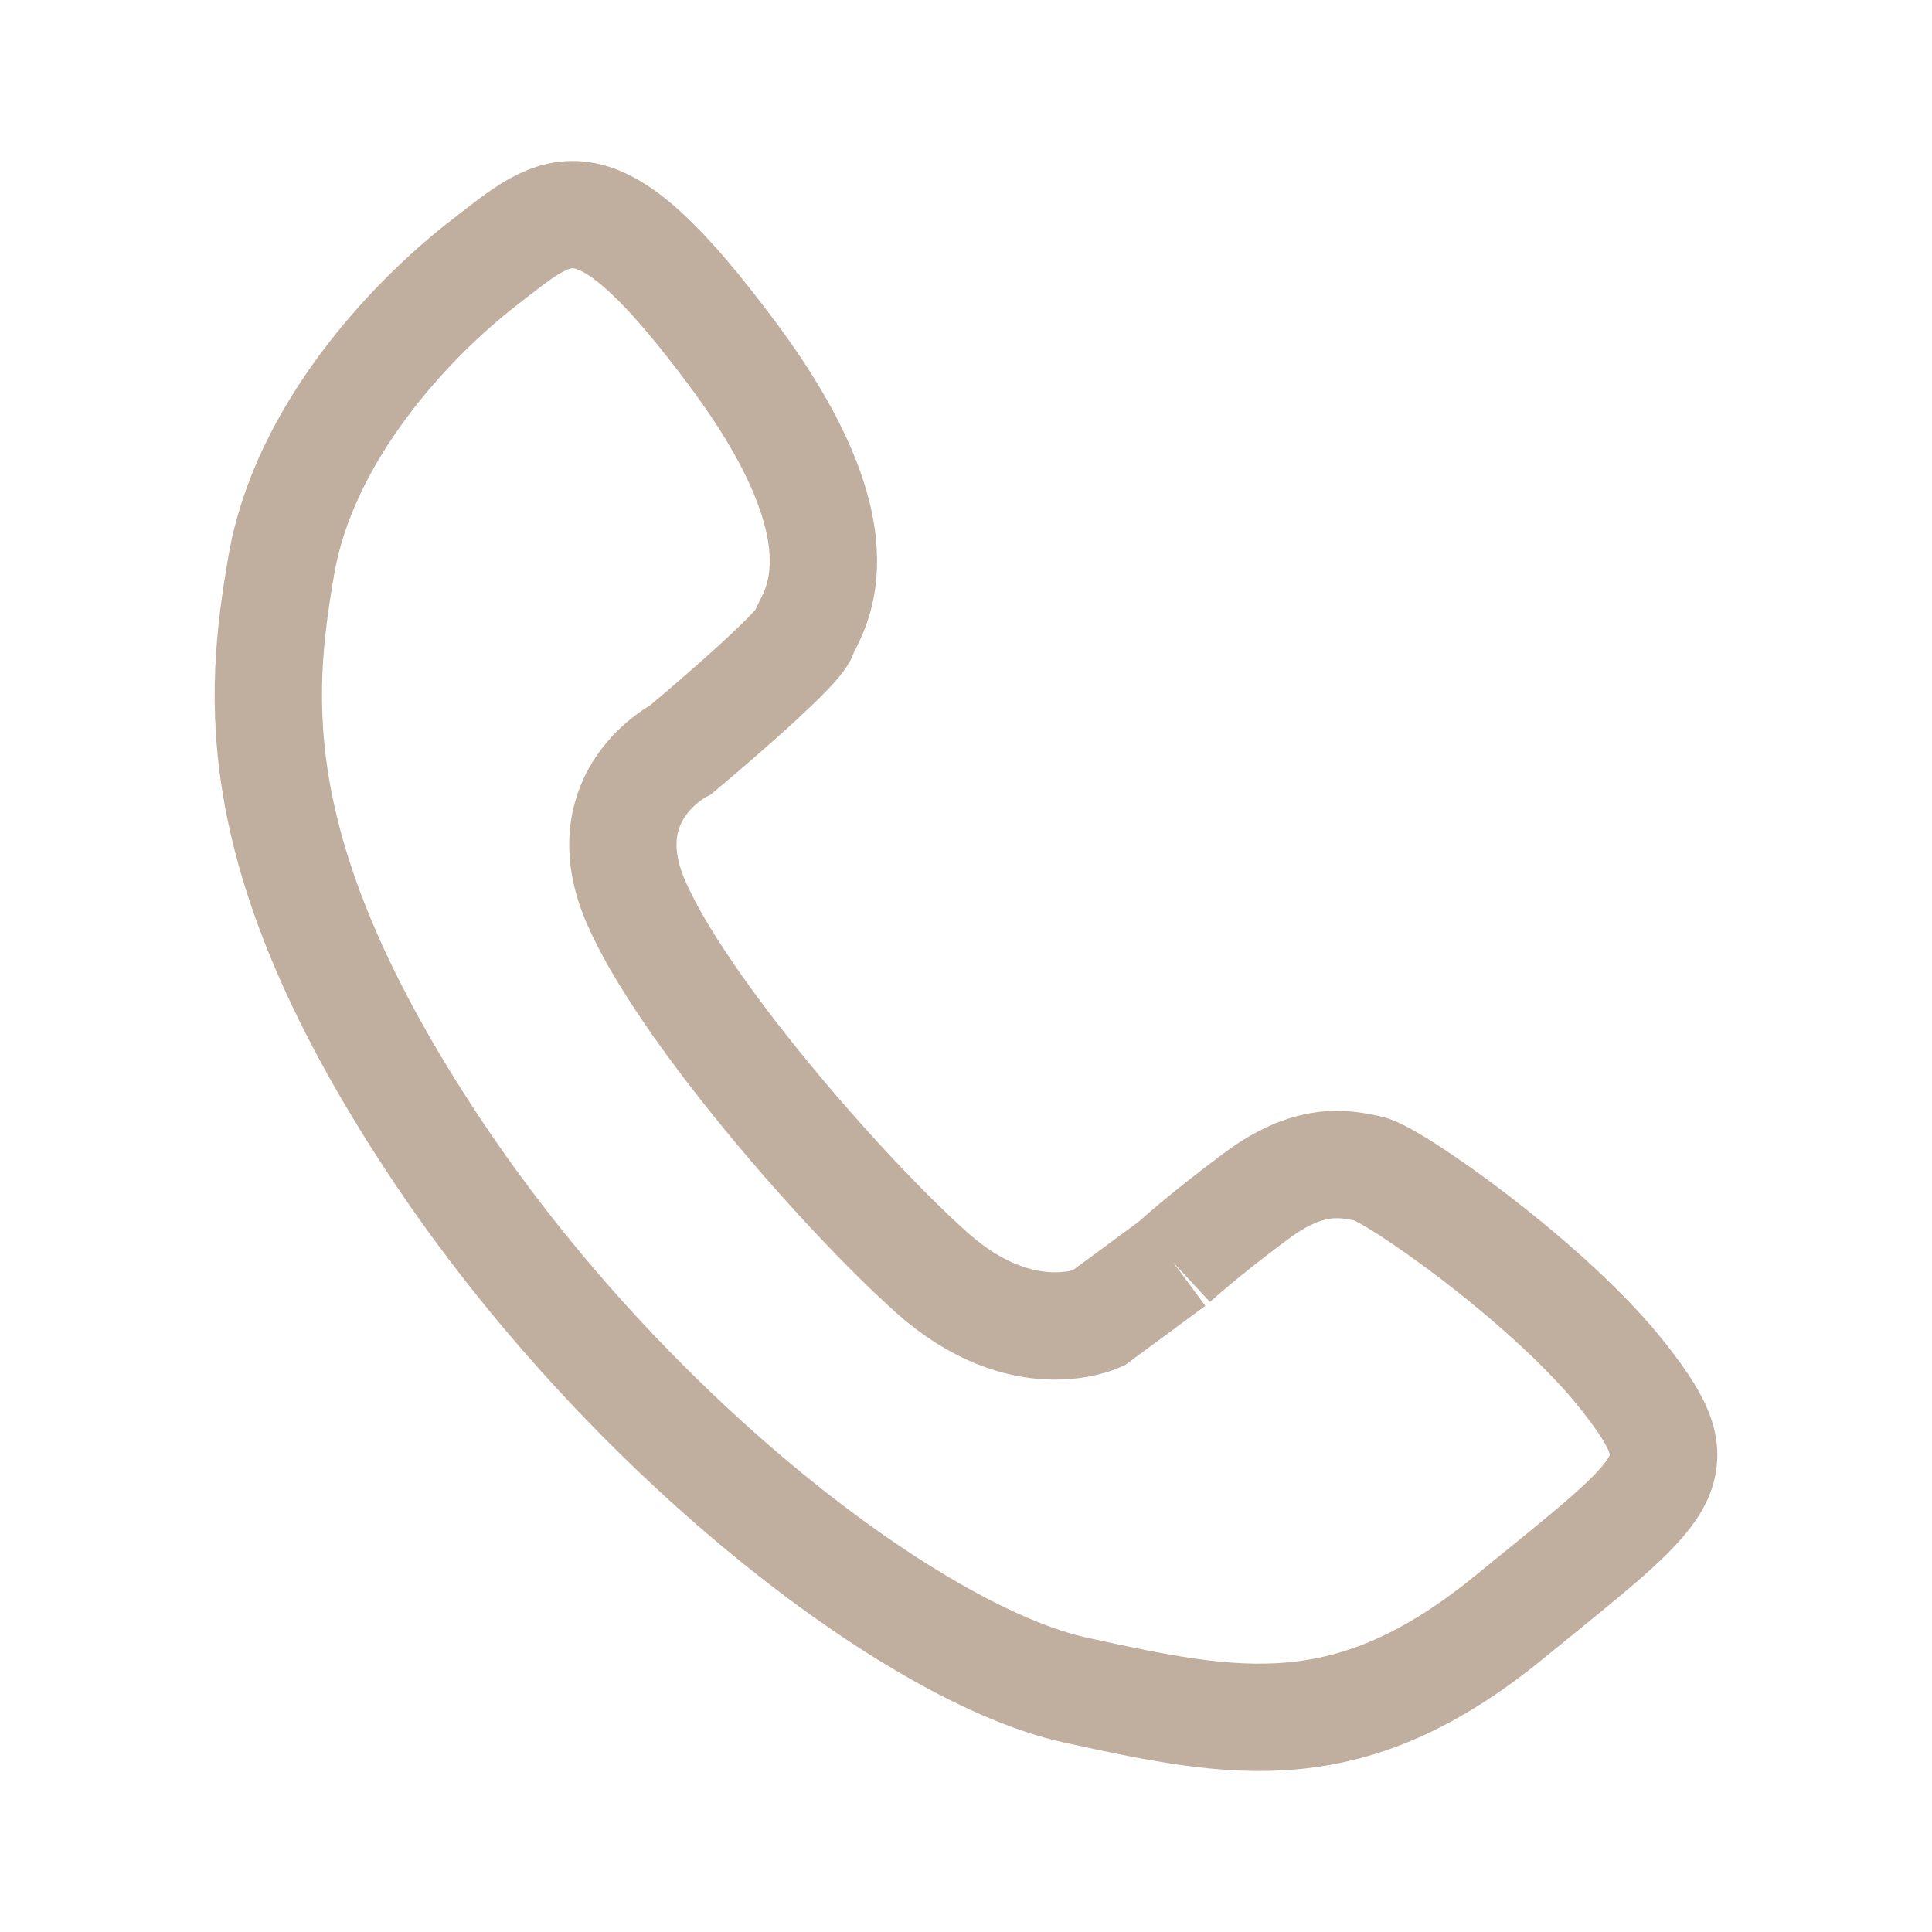 <?xml version="1.0" encoding="UTF-8"?>
<svg width="36px" height="36px" viewBox="0 0 36 36" version="1.1" xmlns="http://www.w3.org/2000/svg" xmlns:xlink="http://www.w3.org/1999/xlink">
    <title>编组 5备份</title>
    <g id="页面-1" stroke="none" stroke-width="1" fill="none" fill-rule="evenodd">
        <g id="我的" transform="translate(-80, -763)">
            <g id="编组-5备份" transform="translate(80, 763)">
                <rect id="矩形备份" fill="#FFFFFF" x="0" y="0" width="36" height="36"></rect>
                <path d="M21.866,23.528 L20.461,24.565 C20.461,24.565 19.057,25.221 17.368,23.718 C15.682,22.211 12.688,18.766 11.843,16.791 C10.998,14.813 12.688,13.967 12.688,13.967 C12.688,13.967 14.887,12.131 14.978,11.802 C15.074,11.474 16.291,10.153 13.67,6.624 C11.048,3.091 10.439,3.799 9.035,4.883 C7.631,5.963 5.66,8.084 5.241,10.536 C4.819,12.985 4.541,15.999 8.099,21.368 C11.657,26.736 17.041,30.834 20.035,31.491 C23.037,32.148 25.142,32.571 28.132,30.126 C31.131,27.677 31.648,27.444 30.286,25.699 C28.939,23.951 25.952,21.864 25.503,21.776 C25.058,21.685 24.415,21.535 23.407,22.287 C22.398,23.035 21.866,23.528 21.866,23.528" id="路径" stroke="#C0AF9F" stroke-width="2" fill-rule="nonzero"></path>
            </g>
        </g>
    </g>
</svg>